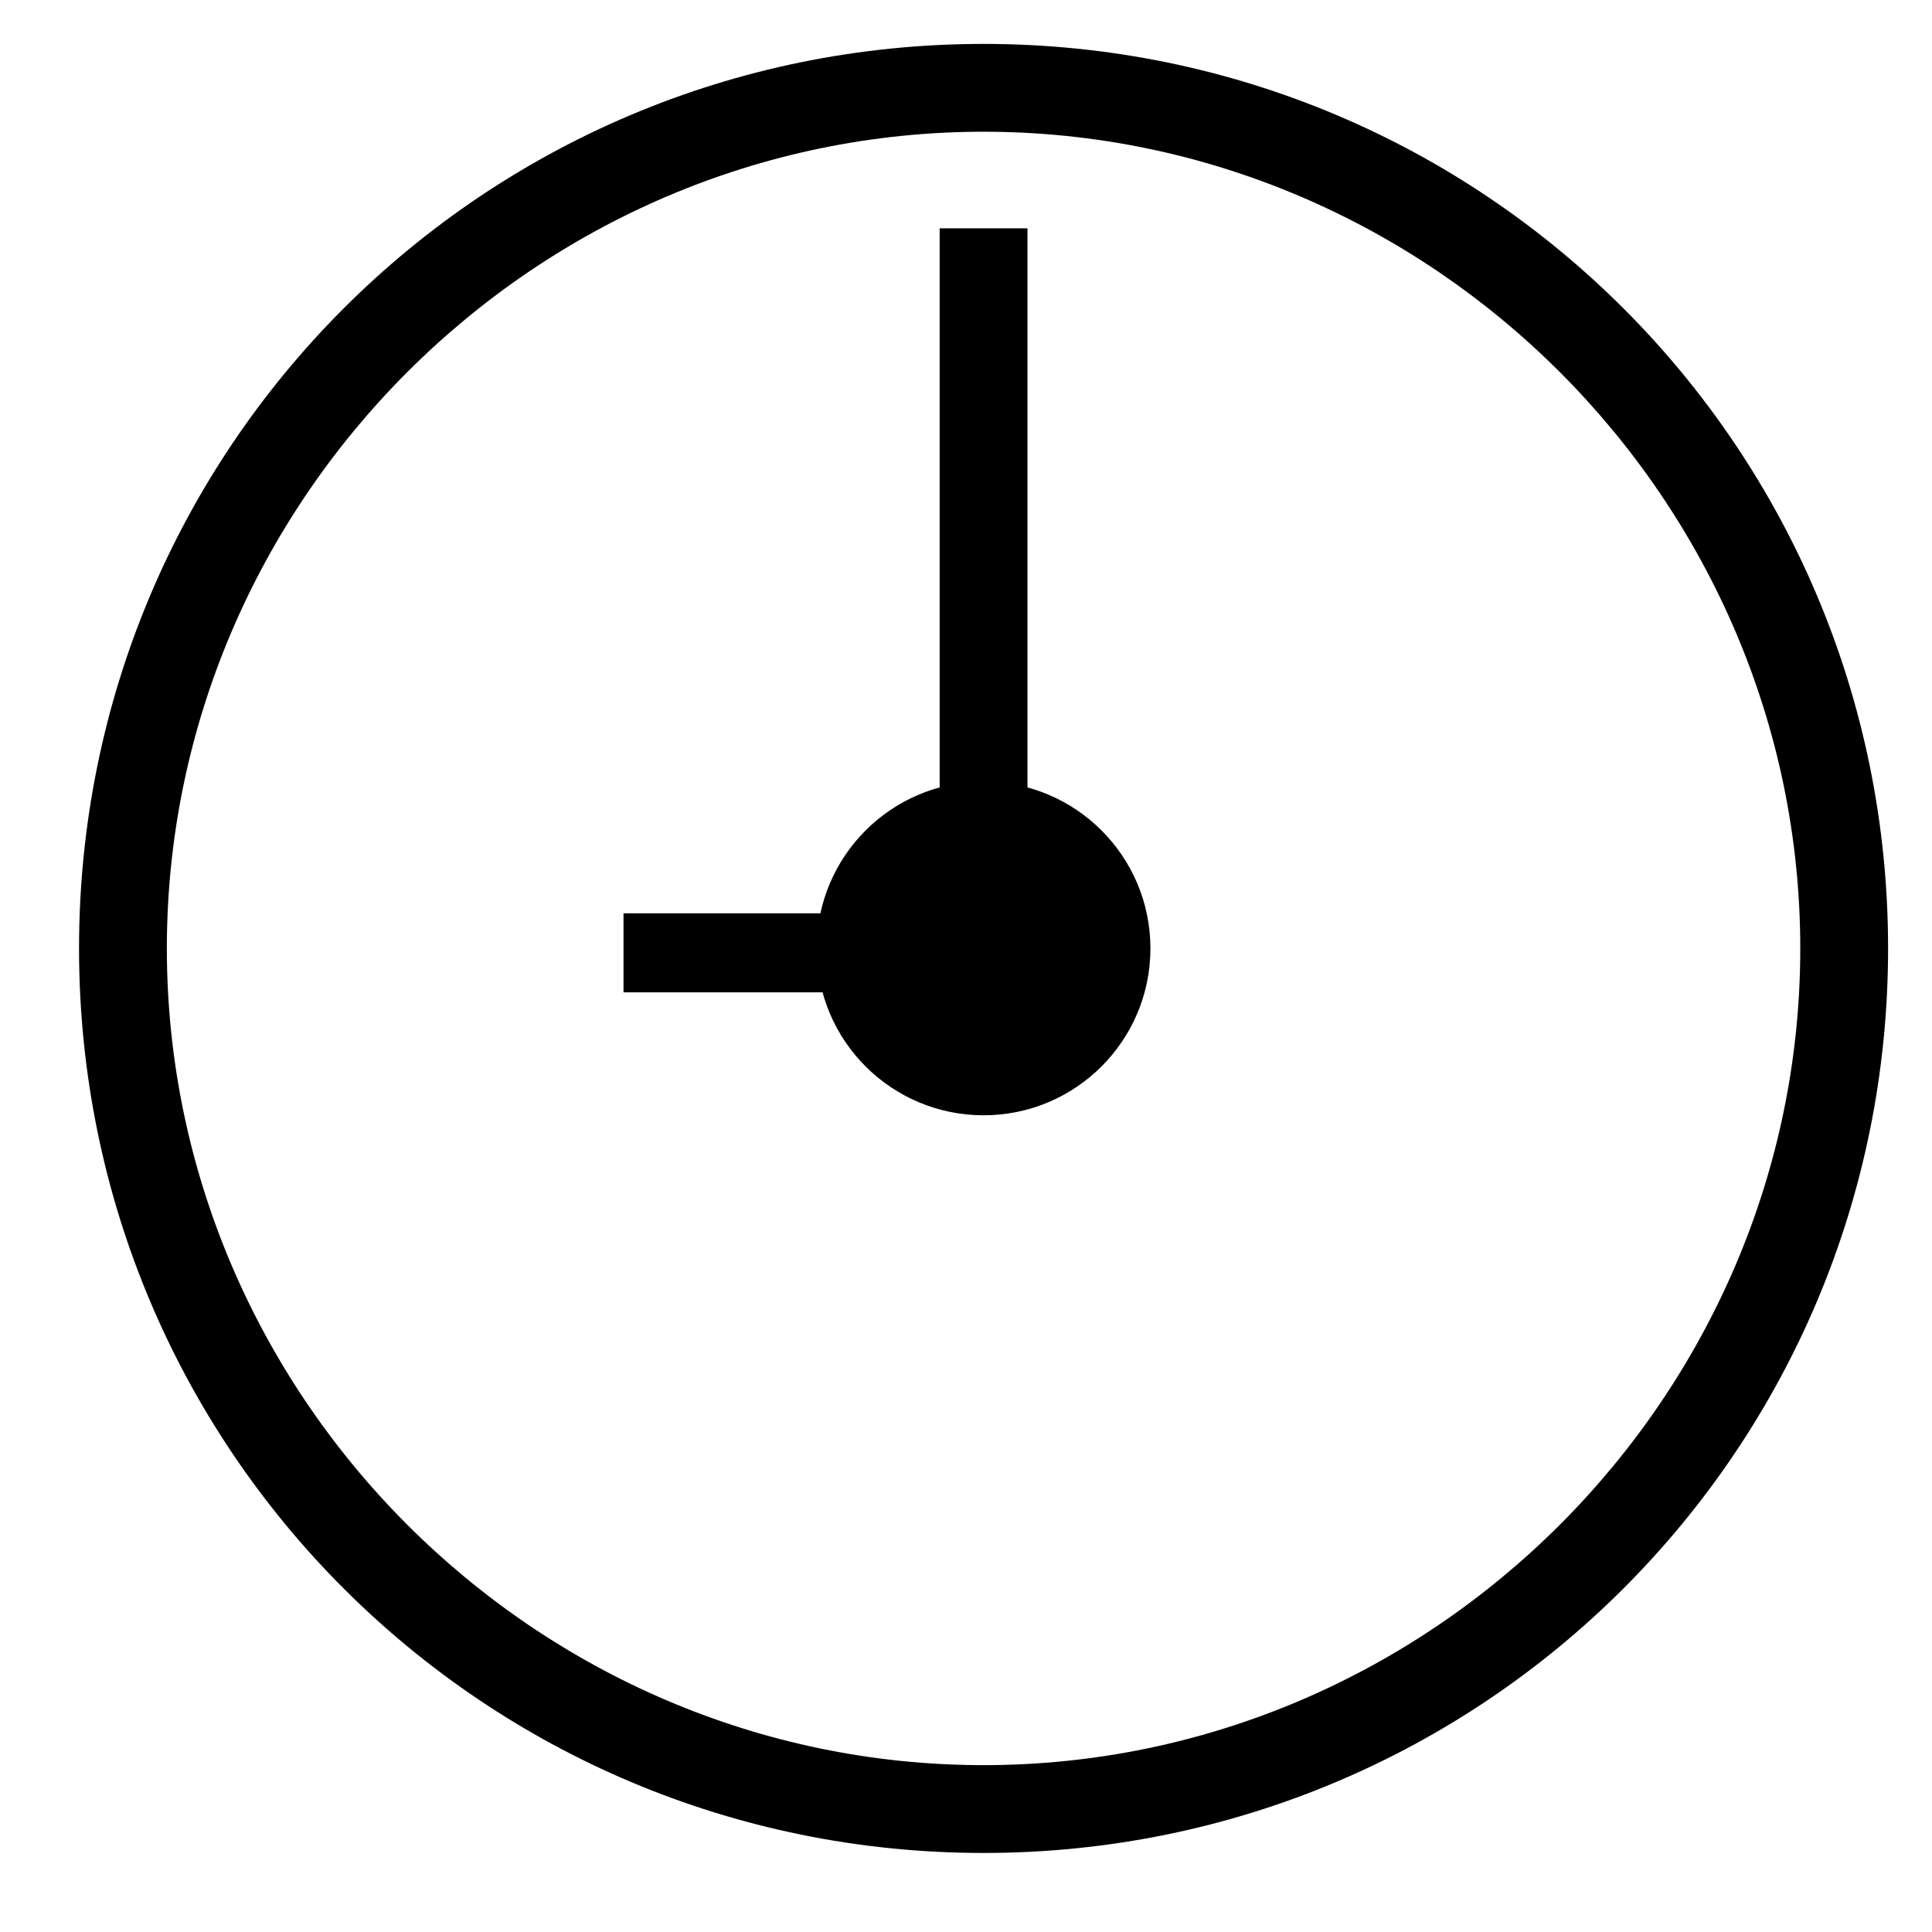 <svg version="1.1" xmlns="http://www.w3.org/2000/svg" xmlns:xlink="http://www.w3.org/1999/xlink" viewBox="0 0 22 22"><g><path d="M11.2,21.1c-5.7,0-10.3-4.6-10.3-10.3S5.5,0.5,11.2,0.5s10.3,4.6,10.3,10.3S16.9,21.1,11.2,21.1z M11.2,1.5c-5.1,0-9.3,4.2-9.3,9.3c0,5.1,4.2,9.3,9.3,9.3c5.1,0,9.3-4.2,9.3-9.3C20.5,5.7,16.3,1.5,11.2,1.5z"/><path class="st0" d="M11.5,11"/><circle cx="11.2" cy="10.8" r="1.9"/><rect x="10.7" y="2.6" width="1" height="8"/><rect x="7.1" y="10.4" width="3.4" height="0.9"/></g></svg>